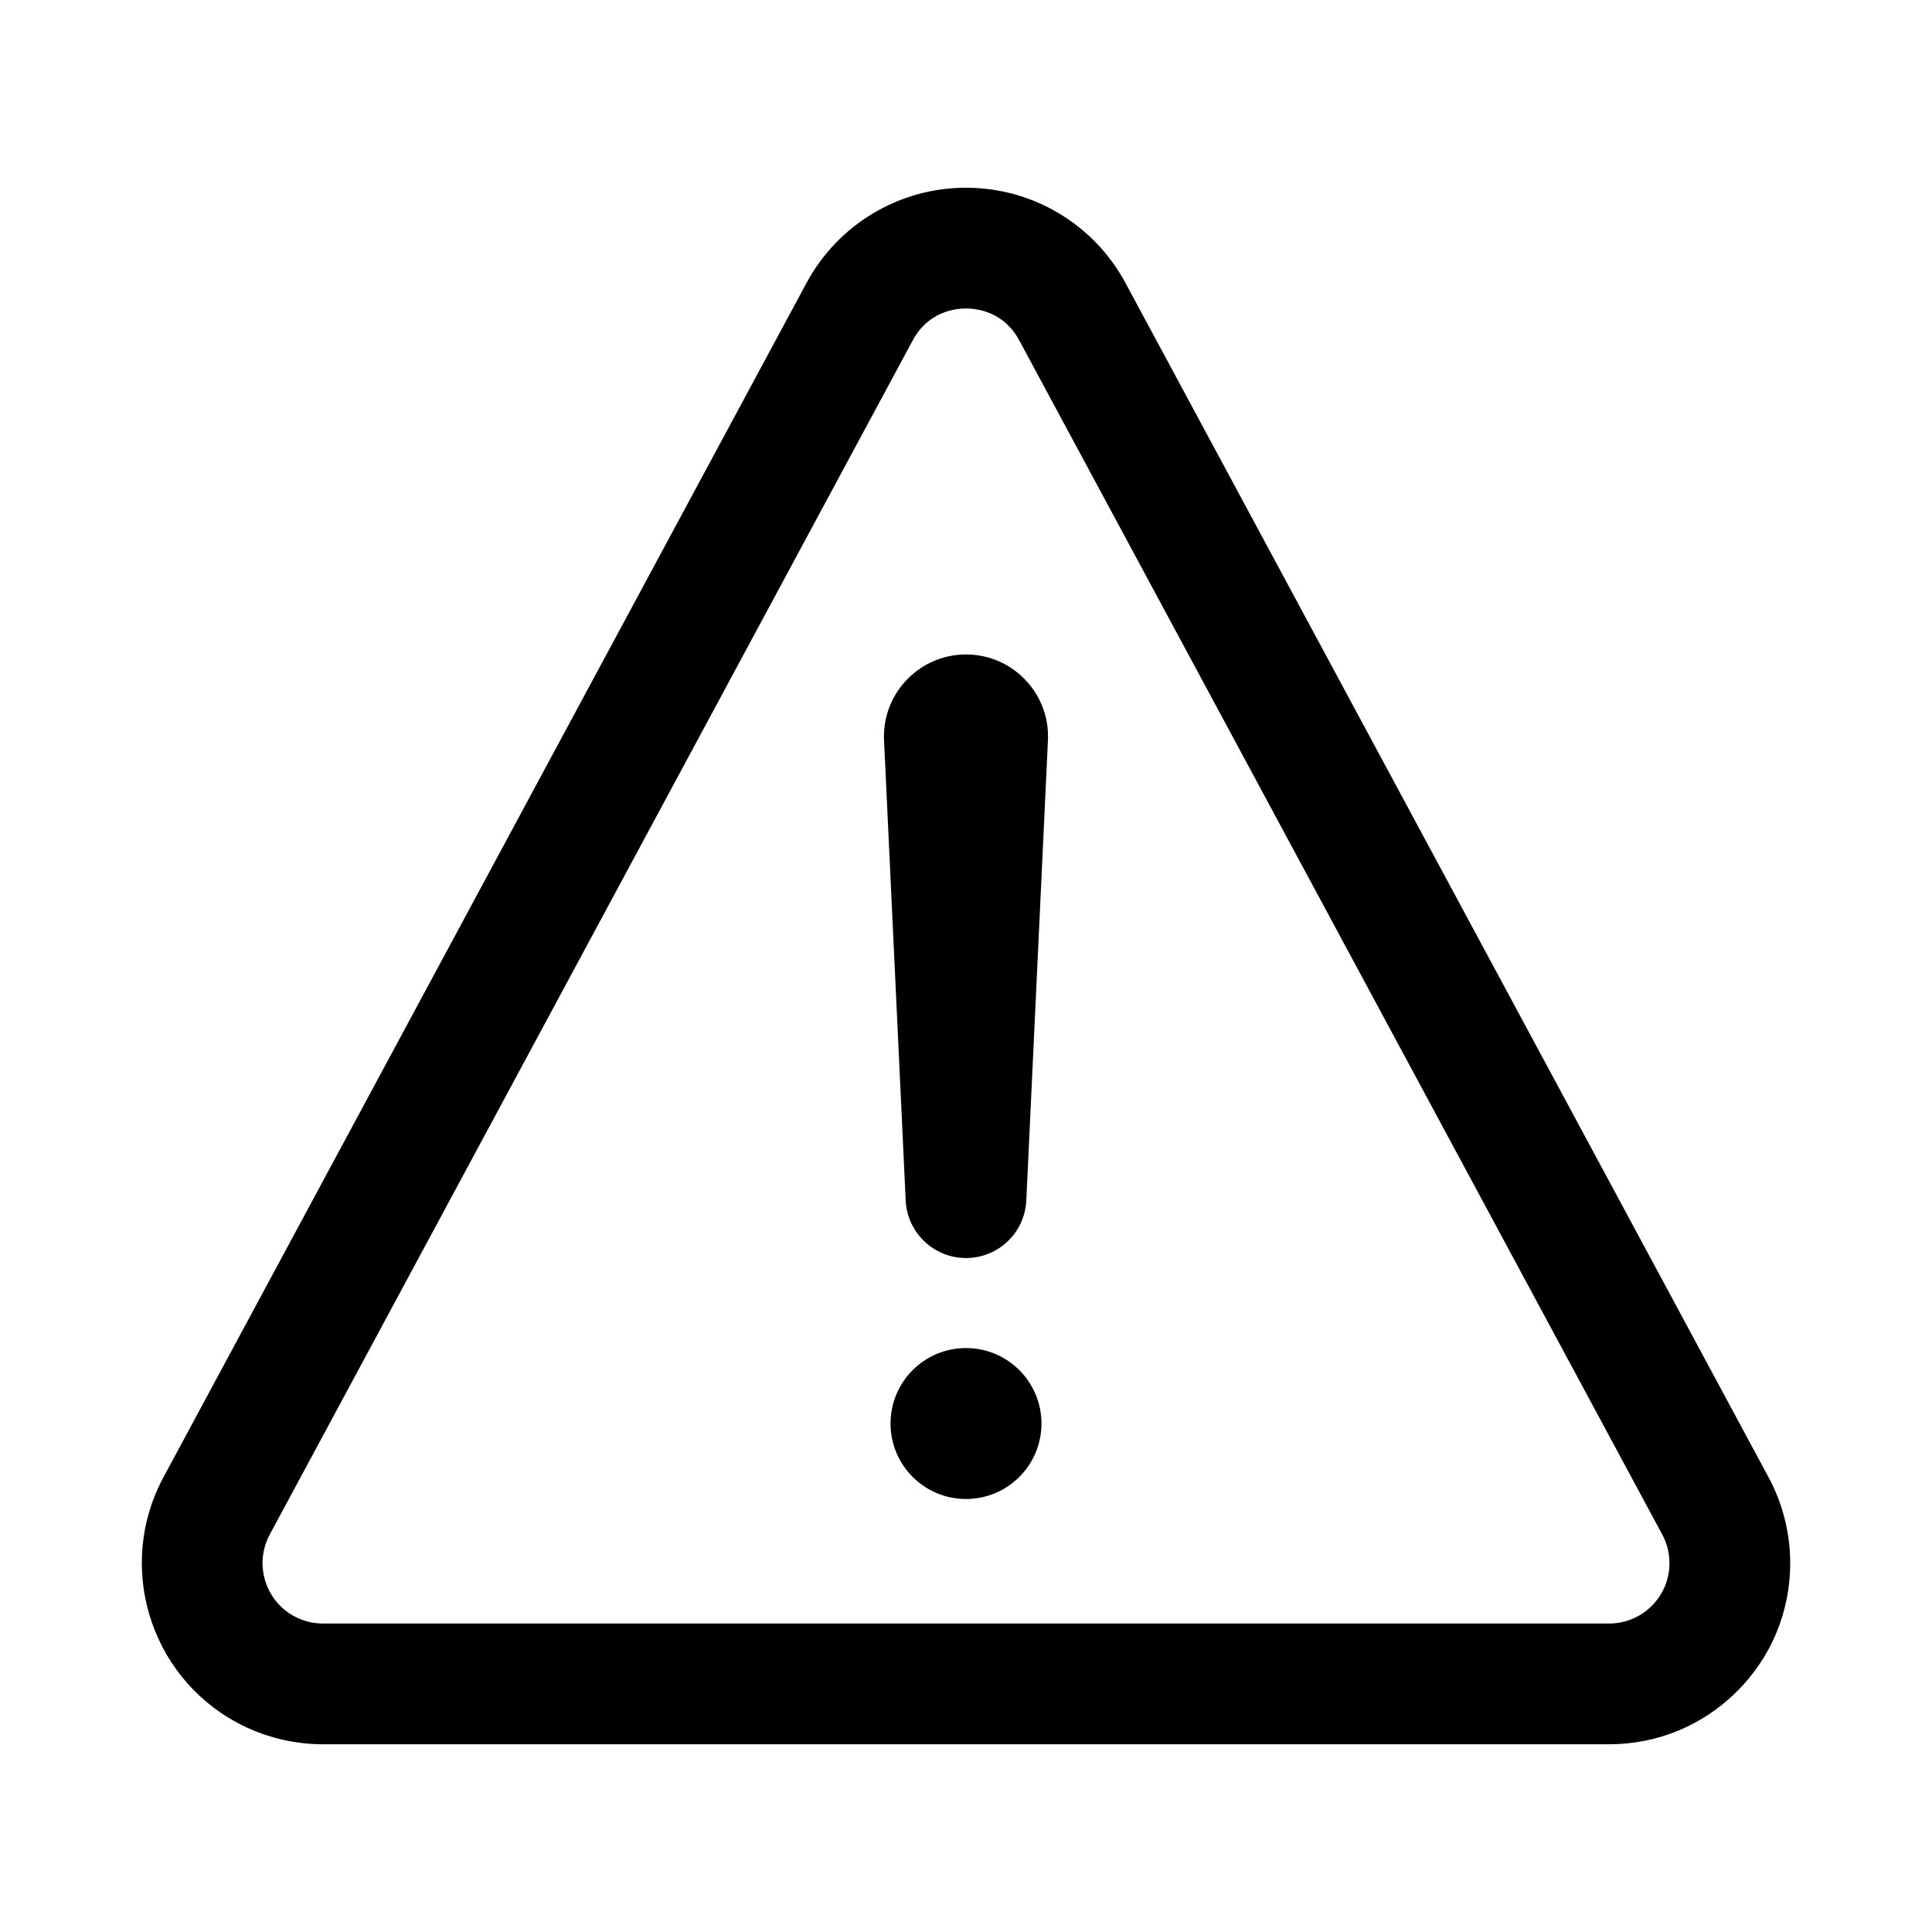 <?xml version="1.0" encoding="iso-8859-1"?>
<!-- Generator: Adobe Illustrator 24.3.0, SVG Export Plug-In . SVG Version: 6.00 Build 0)  -->
<svg version="1.1" id="Layer_1" xmlns="http://www.w3.org/2000/svg" xmlns:xlink="http://www.w3.org/1999/xlink" x="0px" y="0px"
	 viewBox="0 0 512 512" style="enable-background:new 0 0 512 512;" xml:space="preserve">
<path d="M426.434,462.25H85.57c-0.001,0-0.002,0-0.003,0c-7.912-0.001-15.777-1.984-22.745-5.735
	c-23.305-12.549-32.057-41.716-19.51-65.02l170.42-316.501C222.122,59.423,238.319,49.75,256,49.75c0.001,0-0.001,0,0,0
	c17.683,0,33.877,9.672,42.266,25.241l170.422,316.503c3.753,6.969,5.736,14.836,5.736,22.75
	c0.003,12.817-4.987,24.873-14.052,33.94S439.255,462.247,426.434,462.25z M85.57,430.25h340.86
	c4.271-0.001,8.289-1.666,11.311-4.688s4.685-7.04,4.684-11.313c0-2.64-0.661-5.26-1.911-7.581L270.092,90.165
	C266,82.57,258.874,81.75,256,81.75s-10,0.82-14.095,8.419L71.487,406.666c-4.182,7.767-1.264,17.489,6.504,21.672
	c2.322,1.25,4.944,1.911,7.582,1.912H85.57z"/>
<path d="M256.001,333.39c-8.545,0-15.582-6.713-15.983-15.248l-5.74-122c-0.004-0.098-0.008-0.197-0.011-0.295l-0.009-0.46
	c-0.116-11.981,9.54-21.828,21.525-21.946c0.413-0.004,0.812,0.003,1.214,0.022c5.785,0.262,11.137,2.769,15.053,7.057
	c3.916,4.288,5.929,9.844,5.665,15.645l-5.731,121.977C271.581,326.676,264.545,333.39,256.001,333.39z"/>
<circle cx="256" cy="377.25" r="20"/>
</svg>
